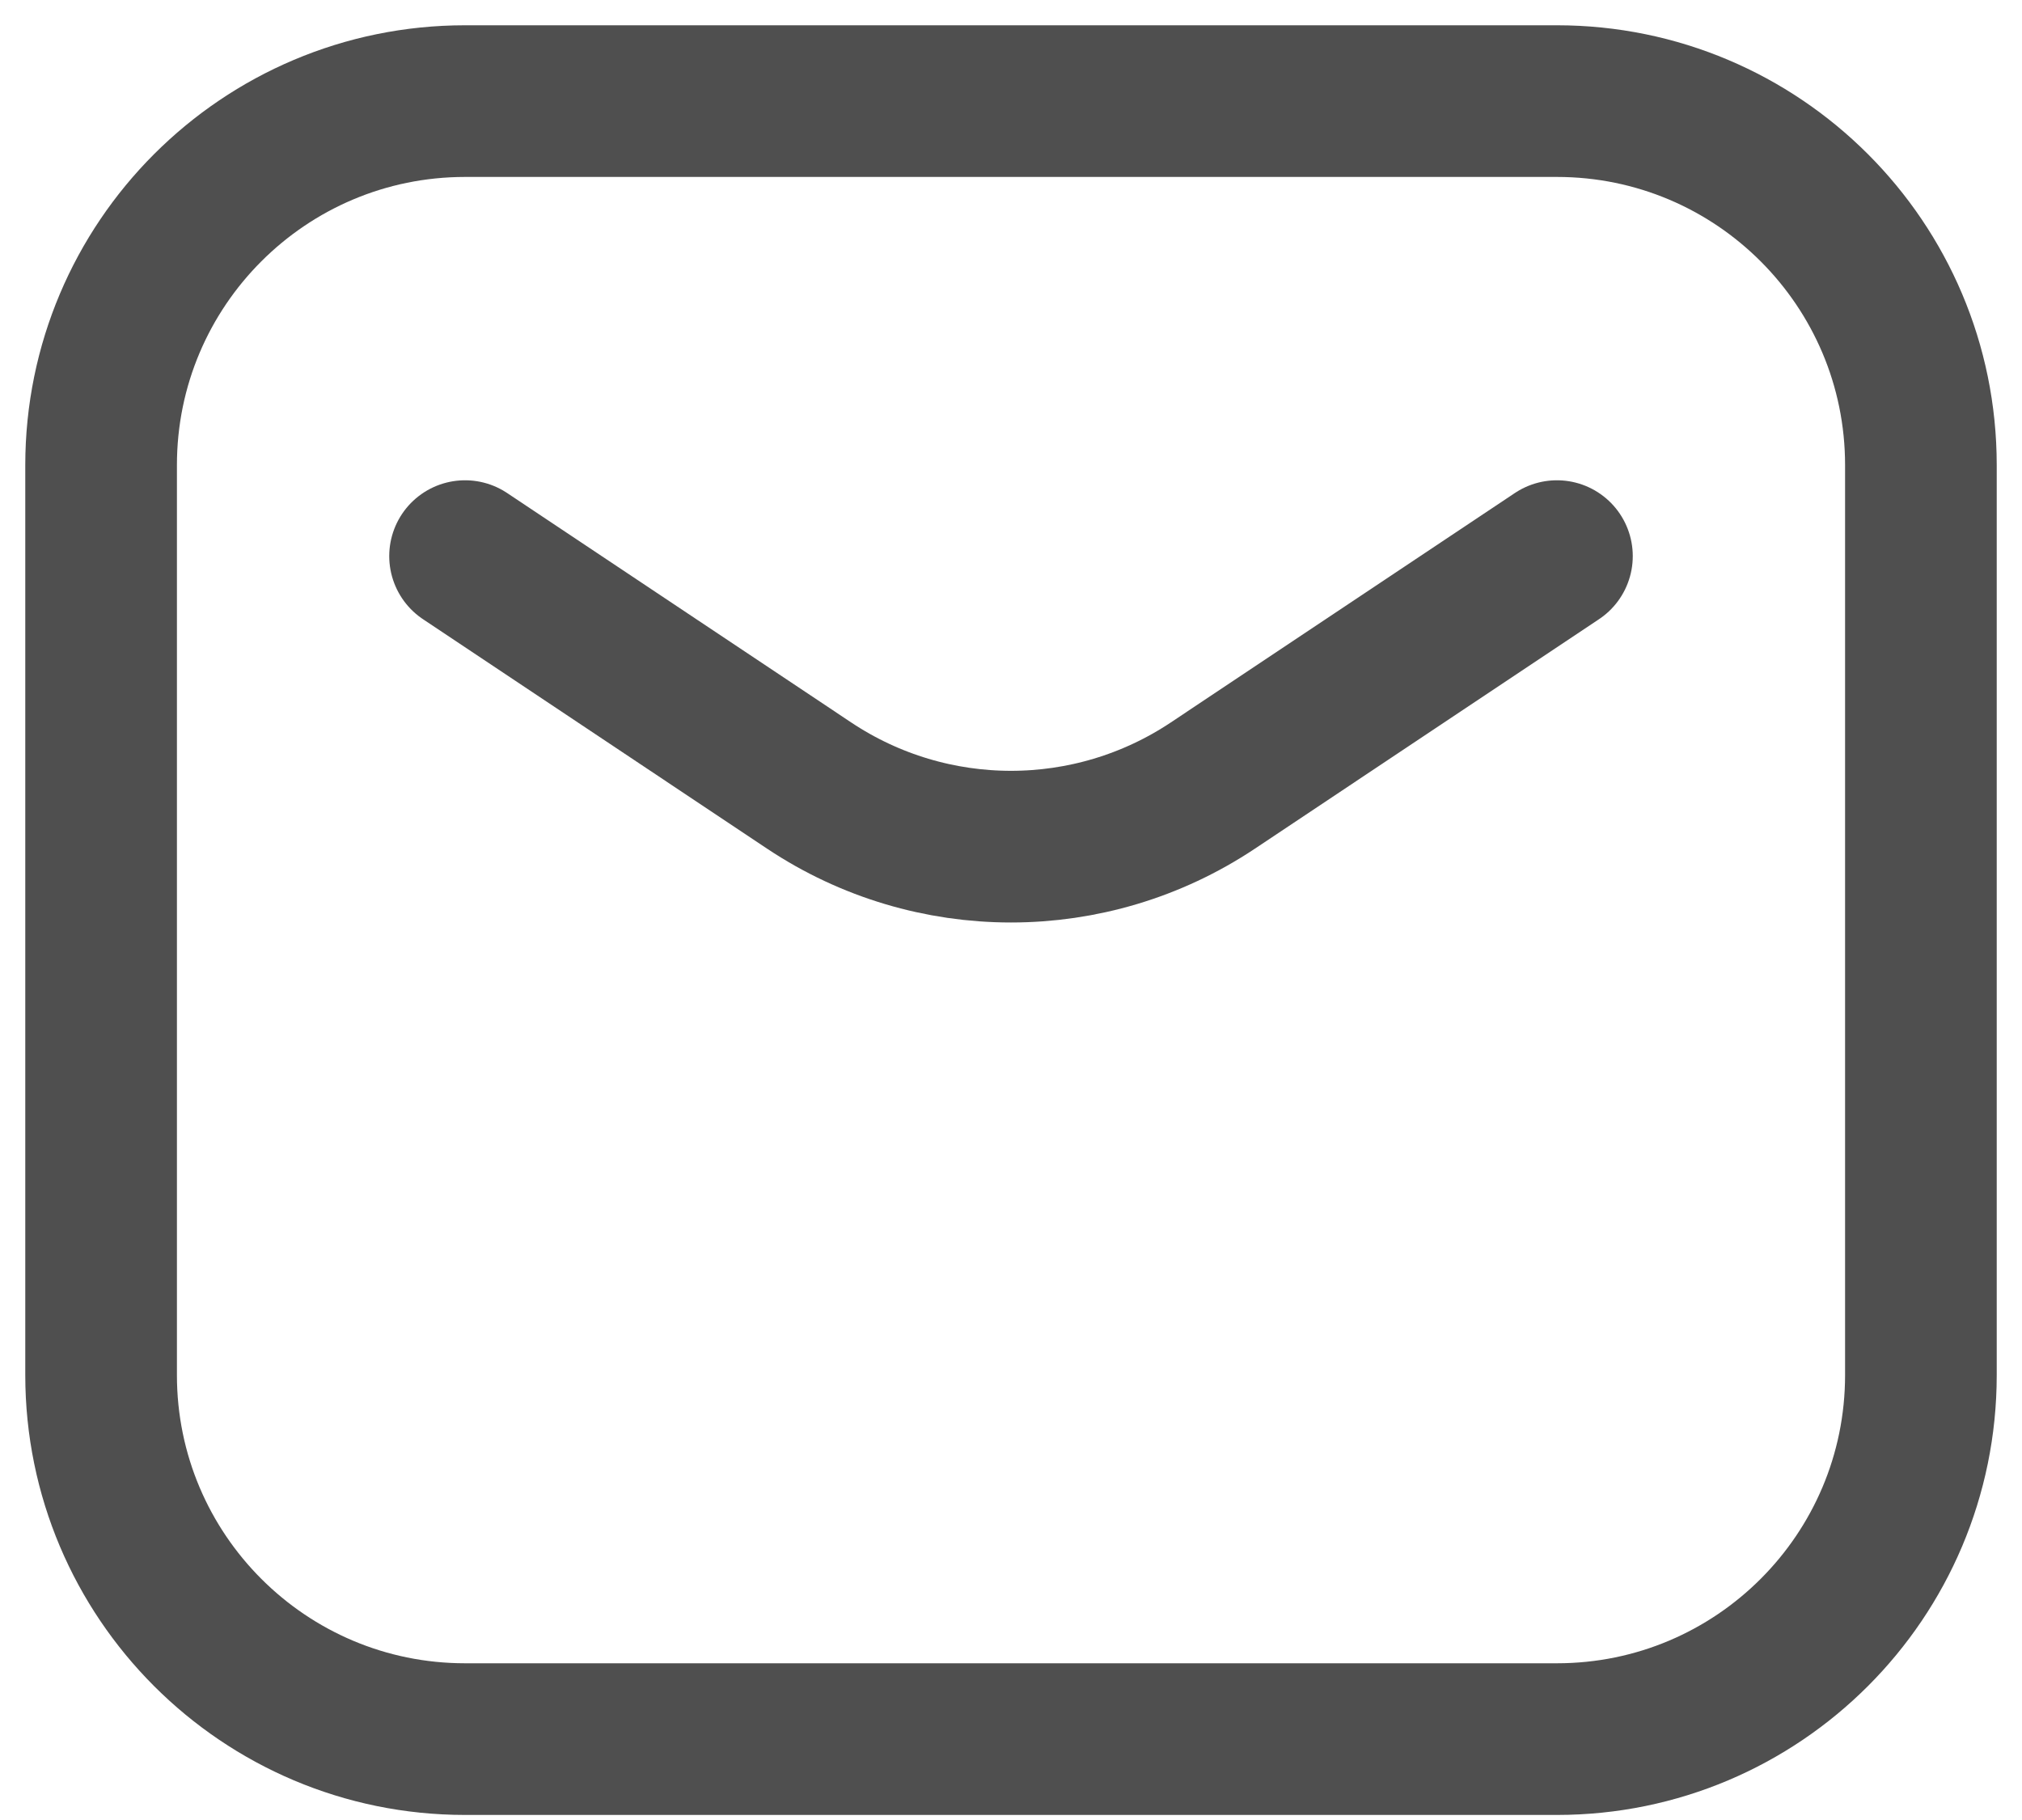 <svg width="20" height="18" viewBox="0 0 20 18" fill="none" xmlns="http://www.w3.org/2000/svg">
<path d="M4.6 5.5L8.003 7.769C9.212 8.575 10.788 8.575 11.997 7.769L15.4 5.5M4.6 17.2H15.4C17.388 17.2 19 15.588 19 13.6V4.6C19 2.612 17.388 1 15.4 1H4.6C2.612 1 1 2.612 1 4.6V13.6C1 15.588 2.612 17.2 4.6 17.2Z" stroke="#242424" stroke-opacity="0.8" stroke-width="1.5" stroke-linecap="round" stroke-linejoin="round"/>
</svg>
